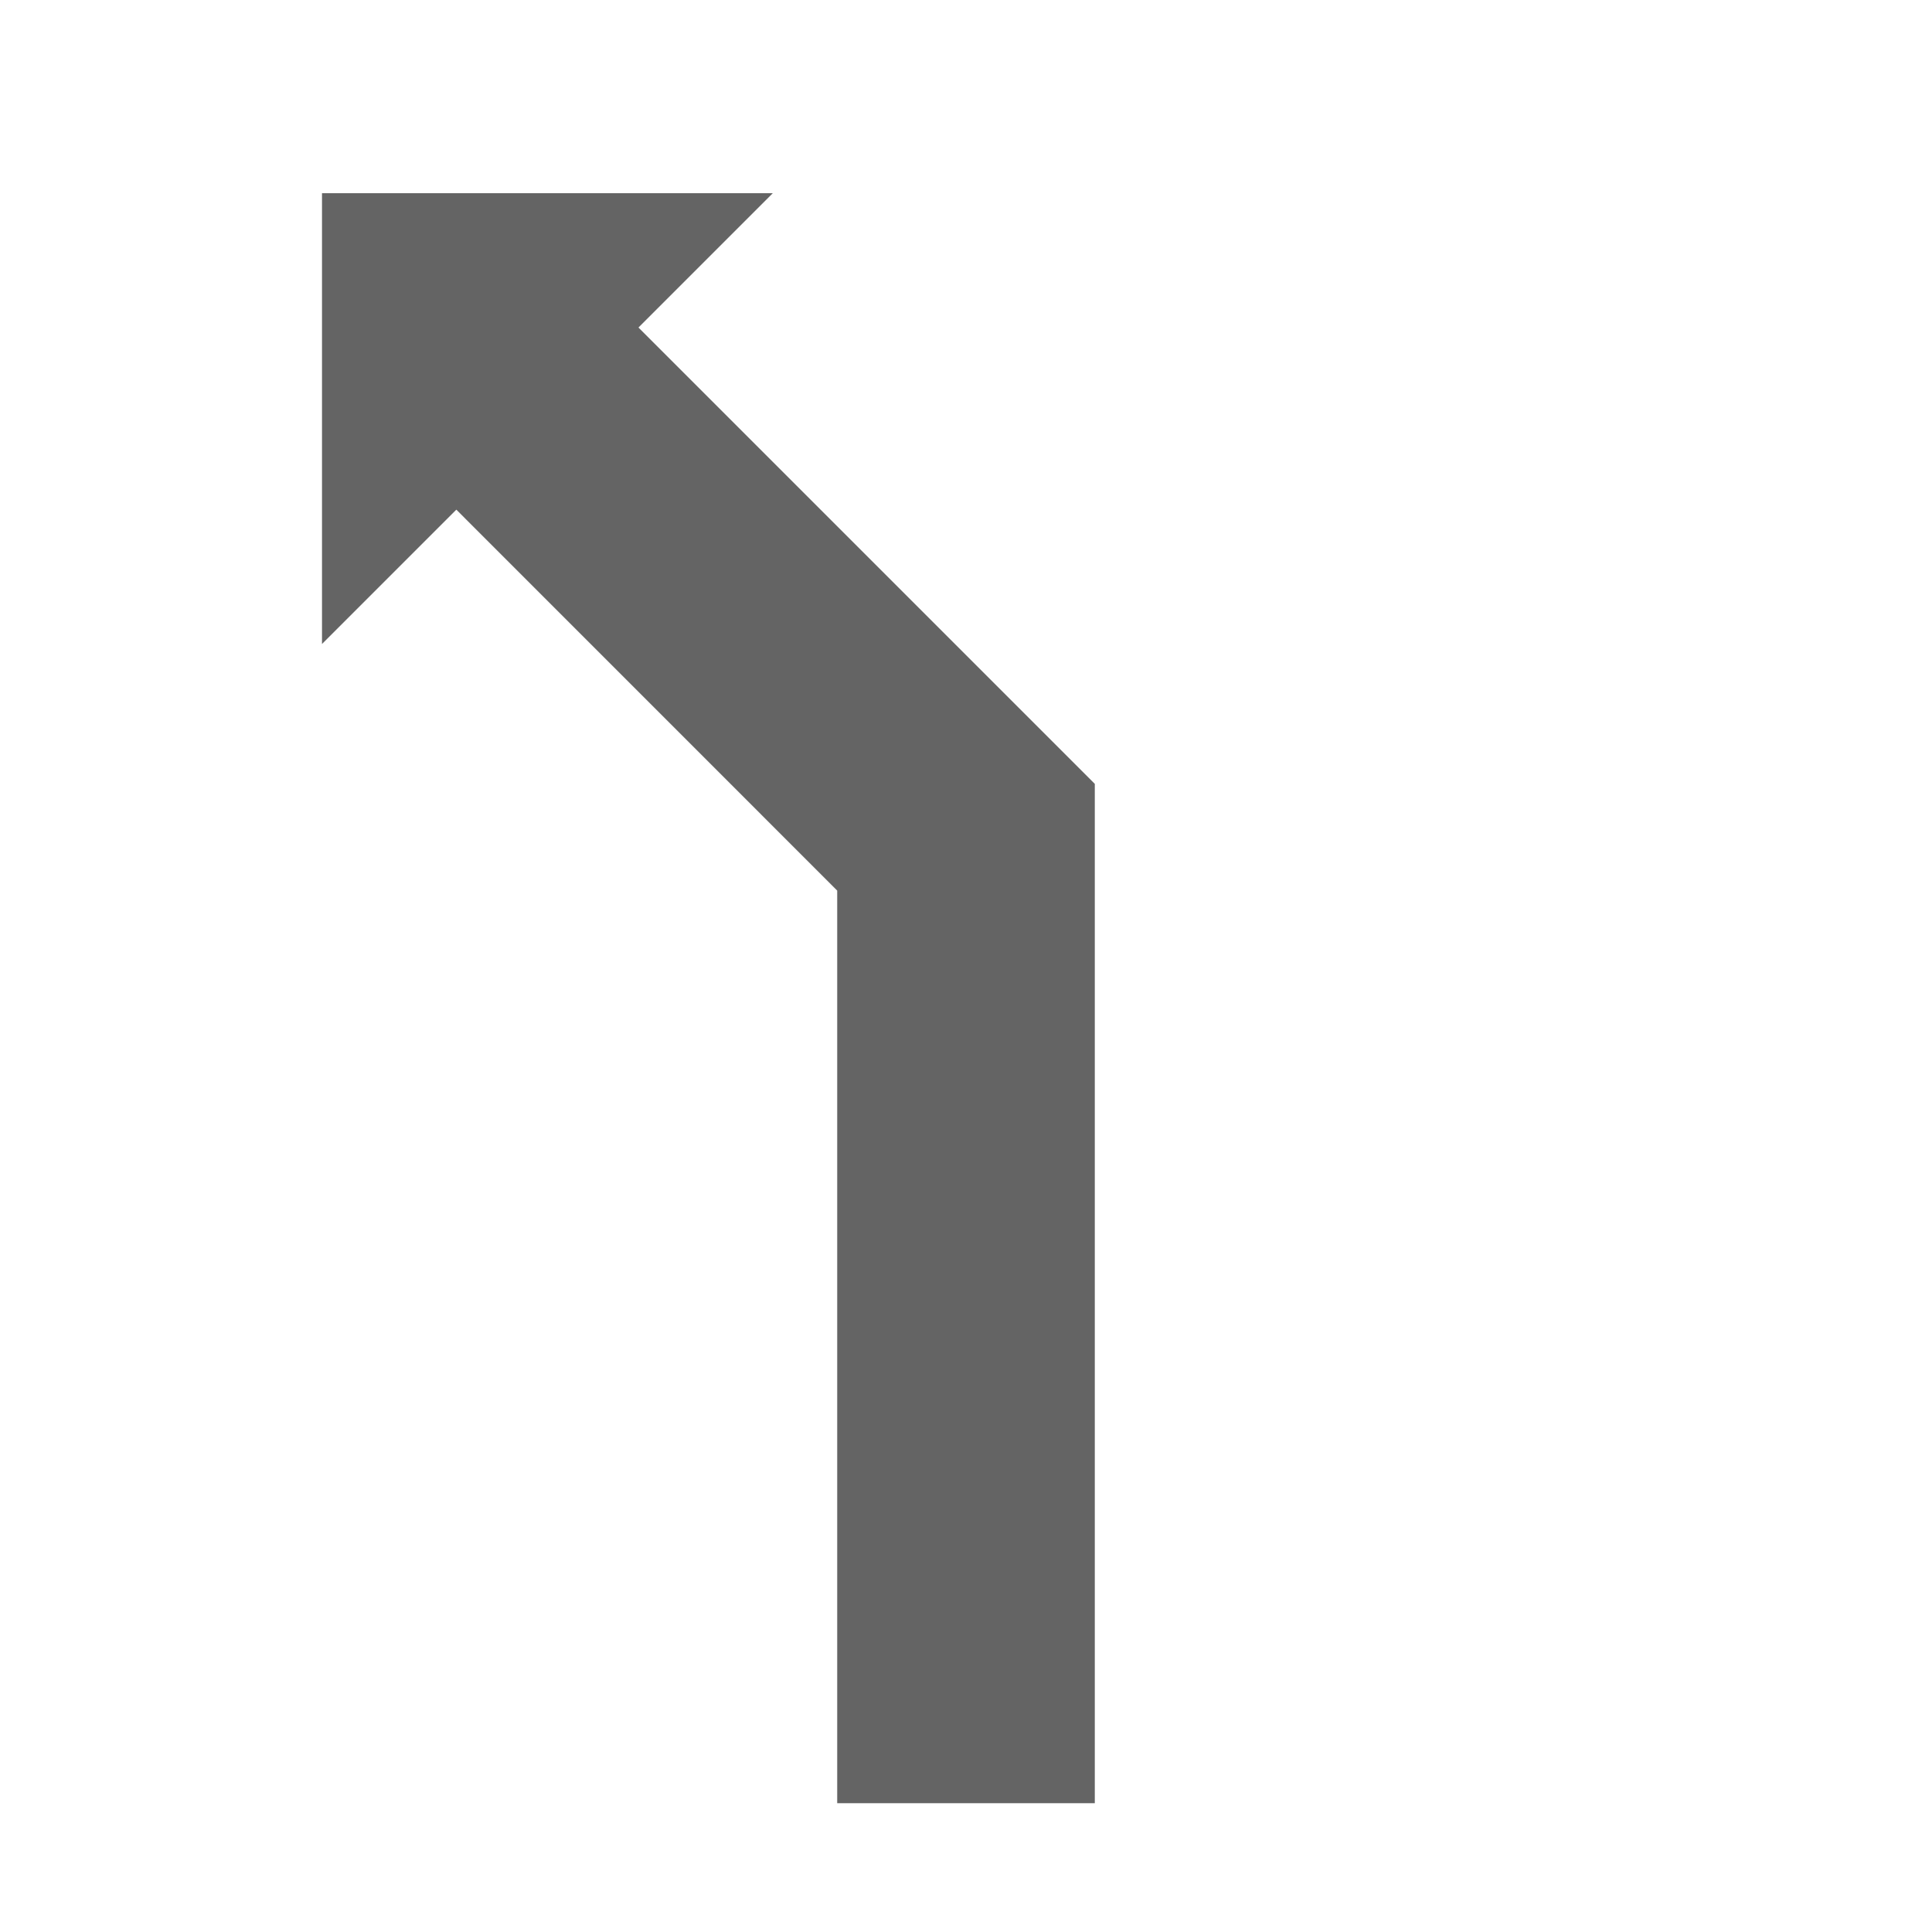 <svg id="Ebene_1" data-name="Ebene 1" xmlns="http://www.w3.org/2000/svg" xmlns:xlink="http://www.w3.org/1999/xlink" viewBox="0 0 30 30"><defs><style>.cls-1{fill:url(#Verlauf_Laneguidance);}</style><linearGradient id="Verlauf_Laneguidance" x1="5" y1="15.5" x2="17" y2="15.5" gradientUnits="userSpaceOnUse"><stop offset="0" stop-color="#646464"></stop></linearGradient></defs><polygon class="cls-1" points="9.914 5.086 12 3 5 3 5 10 7.086 7.914 13 13.829 13 28 17 28 17 12.172 9.914 5.086"/></svg>